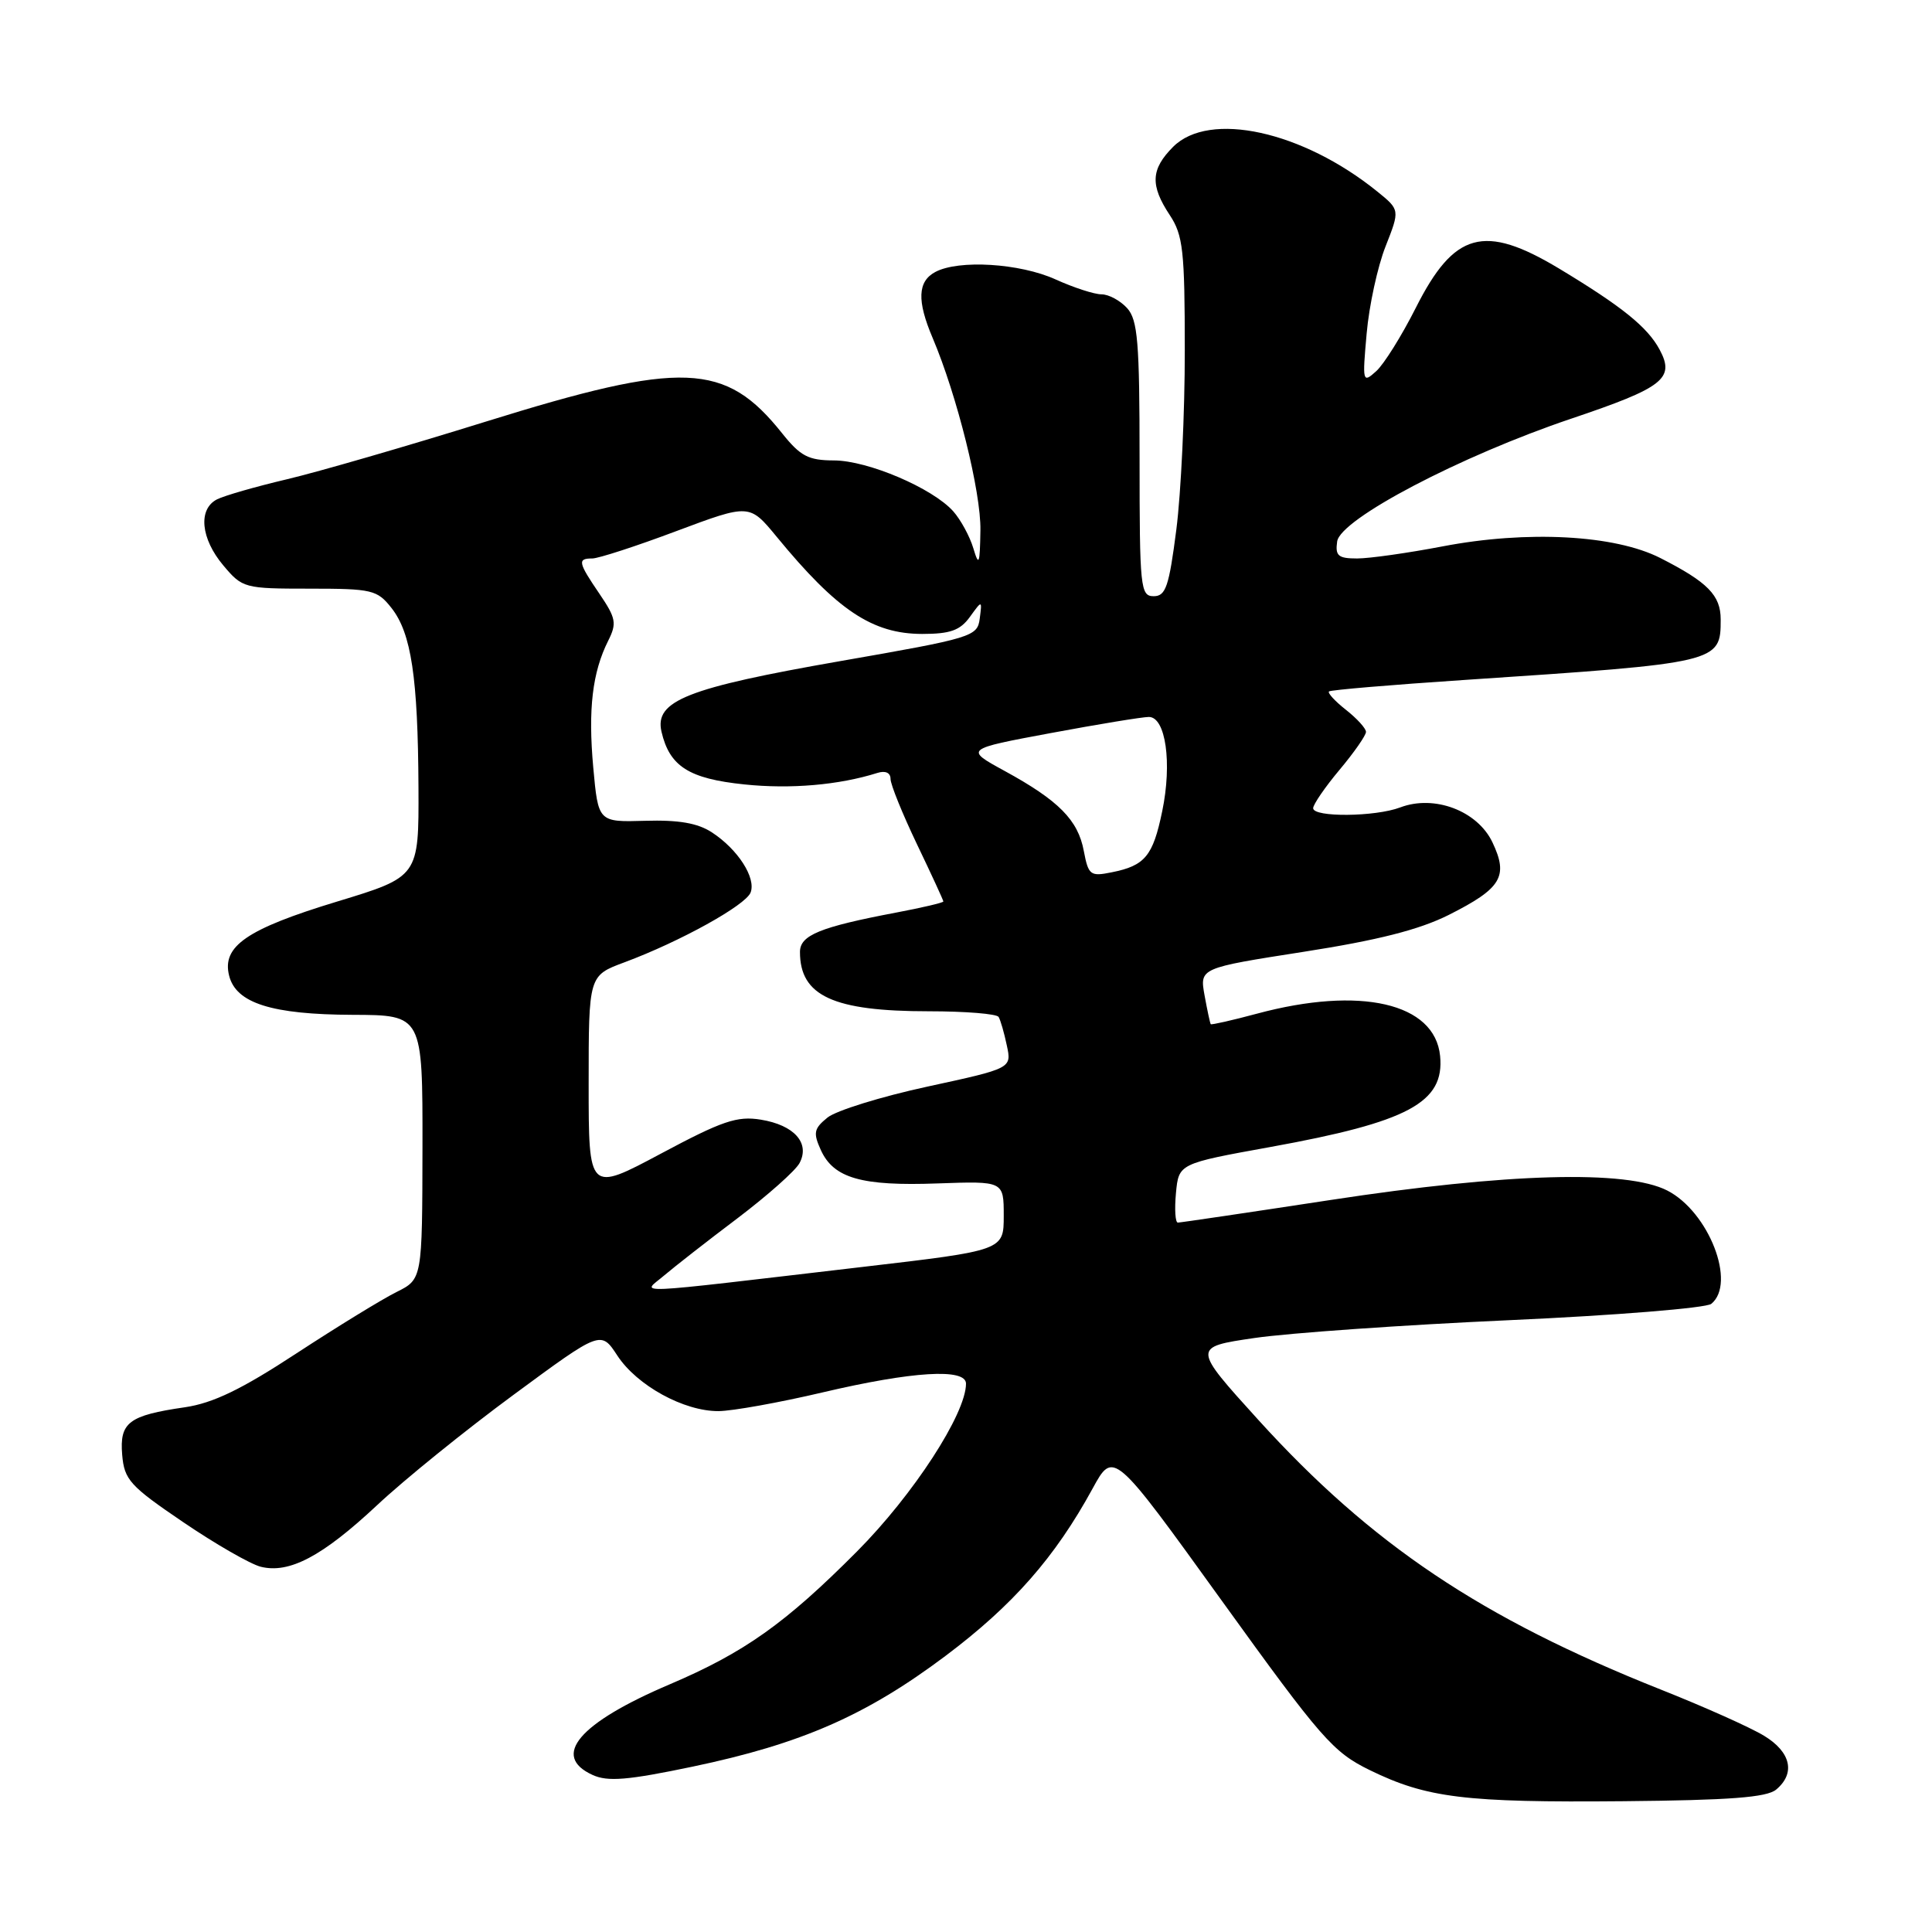 <?xml version="1.0" encoding="UTF-8" standalone="no"?>
<!DOCTYPE svg PUBLIC "-//W3C//DTD SVG 1.1//EN" "http://www.w3.org/Graphics/SVG/1.1/DTD/svg11.dtd" >
<svg xmlns="http://www.w3.org/2000/svg" xmlns:xlink="http://www.w3.org/1999/xlink" version="1.1" viewBox="0 0 256 256">
 <g >
 <path fill="currentColor"
d=" M 235.35 237.13 C 237.94 234.97 237.31 232.16 233.75 230.00 C 231.97 228.91 225.78 226.14 220.00 223.85 C 196.28 214.41 181.74 204.67 166.74 188.15 C 157.99 178.50 157.99 178.50 166.24 177.29 C 170.78 176.63 185.97 175.56 200.00 174.93 C 214.03 174.30 226.06 173.32 226.75 172.77 C 230.11 170.05 226.43 160.57 220.92 157.75 C 215.52 154.99 199.69 155.43 176.34 159.00 C 165.53 160.65 156.41 162.00 156.07 162.00 C 155.73 162.00 155.62 160.24 155.82 158.09 C 156.19 154.18 156.19 154.18 168.35 151.98 C 186.62 148.67 191.43 146.09 190.82 139.91 C 190.12 132.90 180.26 130.63 166.54 134.32 C 163.27 135.20 160.51 135.82 160.43 135.71 C 160.34 135.59 159.97 133.87 159.61 131.89 C 158.96 128.27 158.96 128.27 172.73 126.12 C 182.56 124.59 188.06 123.19 191.95 121.24 C 198.96 117.71 199.91 116.14 197.75 111.60 C 195.76 107.43 190.05 105.27 185.53 106.99 C 182.23 108.24 174.00 108.32 174.00 107.09 C 174.00 106.60 175.57 104.30 177.50 102.00 C 179.43 99.70 181.00 97.44 181.00 96.98 C 181.00 96.52 179.81 95.21 178.35 94.06 C 176.89 92.91 175.88 91.81 176.10 91.62 C 176.32 91.42 184.38 90.74 194.00 90.10 C 227.84 87.85 228.00 87.81 228.00 82.08 C 228.00 78.88 226.29 77.14 220.00 73.94 C 213.97 70.87 202.36 70.25 191.14 72.40 C 186.54 73.28 181.45 74.00 179.82 74.00 C 177.32 74.00 176.91 73.65 177.18 71.75 C 177.60 68.77 193.51 60.43 208.18 55.48 C 220.44 51.35 221.96 50.16 219.91 46.33 C 218.31 43.34 214.91 40.60 206.56 35.57 C 196.65 29.62 192.68 30.71 187.60 40.79 C 185.74 44.48 183.38 48.26 182.36 49.18 C 180.55 50.81 180.51 50.66 181.09 44.18 C 181.41 40.51 182.54 35.32 183.59 32.66 C 185.50 27.81 185.50 27.81 182.50 25.38 C 172.58 17.36 160.25 14.66 155.45 19.45 C 152.49 22.42 152.38 24.54 155.00 28.50 C 156.76 31.16 156.99 33.21 156.99 46.43 C 157.00 54.65 156.49 65.33 155.87 70.18 C 154.90 77.72 154.47 79.00 152.87 79.00 C 151.11 79.00 151.00 77.91 151.00 60.83 C 151.00 45.32 150.76 42.39 149.35 40.83 C 148.43 39.82 146.91 39.00 145.95 39.00 C 145.00 39.00 142.26 38.11 139.86 37.02 C 135.14 34.88 127.03 34.38 123.93 36.04 C 121.59 37.29 121.48 39.85 123.58 44.78 C 126.81 52.39 130.00 65.20 129.91 70.27 C 129.84 74.79 129.71 75.12 128.97 72.64 C 128.50 71.07 127.30 68.87 126.31 67.75 C 123.57 64.68 115.00 61.02 110.50 61.01 C 107.12 61.00 106.06 60.45 103.64 57.42 C 96.10 47.96 90.49 47.74 64.36 55.87 C 53.99 59.10 42.12 62.54 38.00 63.51 C 33.88 64.48 29.71 65.68 28.75 66.17 C 26.22 67.47 26.60 71.37 29.59 74.92 C 32.12 77.93 32.37 78.00 41.02 78.00 C 49.32 78.00 49.98 78.16 51.88 80.57 C 54.50 83.90 55.38 89.77 55.45 104.34 C 55.50 116.17 55.50 116.17 44.64 119.47 C 32.70 123.10 29.38 125.38 30.36 129.28 C 31.27 132.93 36.02 134.43 46.73 134.47 C 56.00 134.50 56.00 134.50 55.98 152.00 C 55.95 169.50 55.95 169.50 52.54 171.20 C 50.66 172.13 44.71 175.78 39.31 179.31 C 31.99 184.11 28.23 185.92 24.50 186.47 C 17.05 187.55 15.83 188.48 16.19 192.77 C 16.47 196.08 17.21 196.90 24.27 201.69 C 28.55 204.60 33.17 207.25 34.54 207.60 C 38.32 208.55 42.71 206.23 49.95 199.46 C 53.55 196.08 61.70 189.49 68.06 184.81 C 79.62 176.29 79.62 176.29 81.80 179.62 C 84.40 183.59 90.63 187.01 95.21 186.98 C 97.02 186.97 103.22 185.86 109.00 184.50 C 120.91 181.70 128.00 181.27 128.00 183.34 C 128.00 187.33 121.02 198.07 113.55 205.58 C 104.06 215.12 98.62 218.97 88.77 223.17 C 76.71 228.30 72.99 232.67 78.52 235.19 C 80.53 236.11 83.17 235.89 91.77 234.09 C 106.18 231.07 114.78 227.30 125.29 219.41 C 134.22 212.70 139.78 206.38 144.77 197.25 C 147.54 192.18 147.54 192.18 161.87 212.07 C 175.08 230.40 176.62 232.16 181.50 234.55 C 189.06 238.24 194.11 238.86 215.10 238.67 C 229.19 238.54 234.10 238.17 235.35 237.13 Z  M 88.00 169.01 C 89.38 167.84 93.75 164.42 97.73 161.42 C 101.70 158.41 105.40 155.13 105.94 154.12 C 107.36 151.46 105.24 149.08 100.81 148.36 C 97.67 147.85 95.70 148.52 87.56 152.87 C 78.00 157.97 78.00 157.97 78.00 143.62 C 78.00 129.27 78.00 129.27 82.75 127.51 C 90.11 124.77 98.80 119.96 99.46 118.26 C 100.20 116.32 97.78 112.55 94.34 110.30 C 92.45 109.06 89.93 108.63 85.49 108.76 C 79.27 108.94 79.27 108.94 78.61 101.70 C 77.91 93.97 78.49 89.09 80.59 84.90 C 81.75 82.59 81.62 81.91 79.45 78.71 C 76.59 74.51 76.49 74.00 78.48 74.00 C 79.29 74.00 84.31 72.37 89.63 70.37 C 99.31 66.75 99.31 66.75 102.91 71.12 C 110.92 80.87 115.60 83.99 122.19 84.00 C 125.91 84.00 127.22 83.53 128.51 81.75 C 130.14 79.50 130.14 79.50 129.82 81.97 C 129.51 84.35 128.88 84.54 111.34 87.60 C 91.03 91.15 86.71 92.86 87.65 96.95 C 88.72 101.55 91.28 103.18 98.63 103.94 C 104.75 104.58 111.18 104.02 116.25 102.42 C 117.32 102.08 118.00 102.39 118.00 103.21 C 118.00 103.95 119.58 107.84 121.50 111.86 C 123.43 115.88 125.00 119.29 125.00 119.45 C 125.00 119.61 122.19 120.27 118.75 120.92 C 108.63 122.84 106.00 123.92 106.00 126.14 C 106.00 131.97 110.41 134.00 123.09 134.00 C 127.93 134.00 132.08 134.34 132.32 134.75 C 132.57 135.16 133.06 136.86 133.41 138.53 C 134.06 141.56 134.06 141.56 122.89 143.98 C 116.75 145.31 110.79 147.16 109.65 148.08 C 107.84 149.55 107.73 150.10 108.77 152.40 C 110.47 156.12 114.16 157.18 124.24 156.81 C 133.00 156.50 133.00 156.50 133.00 161.10 C 133.00 165.69 133.00 165.69 114.25 167.88 C 82.33 171.61 85.10 171.50 88.00 169.01 Z  M 143.61 112.76 C 142.85 108.66 140.28 106.07 133.13 102.16 C 127.82 99.26 127.82 99.26 139.26 97.13 C 145.54 95.96 151.38 95.00 152.23 95.00 C 154.46 95.00 155.33 101.10 154.00 107.49 C 152.77 113.44 151.72 114.71 147.28 115.59 C 144.47 116.16 144.22 115.96 143.61 112.76 Z "/>
</g>
</svg>